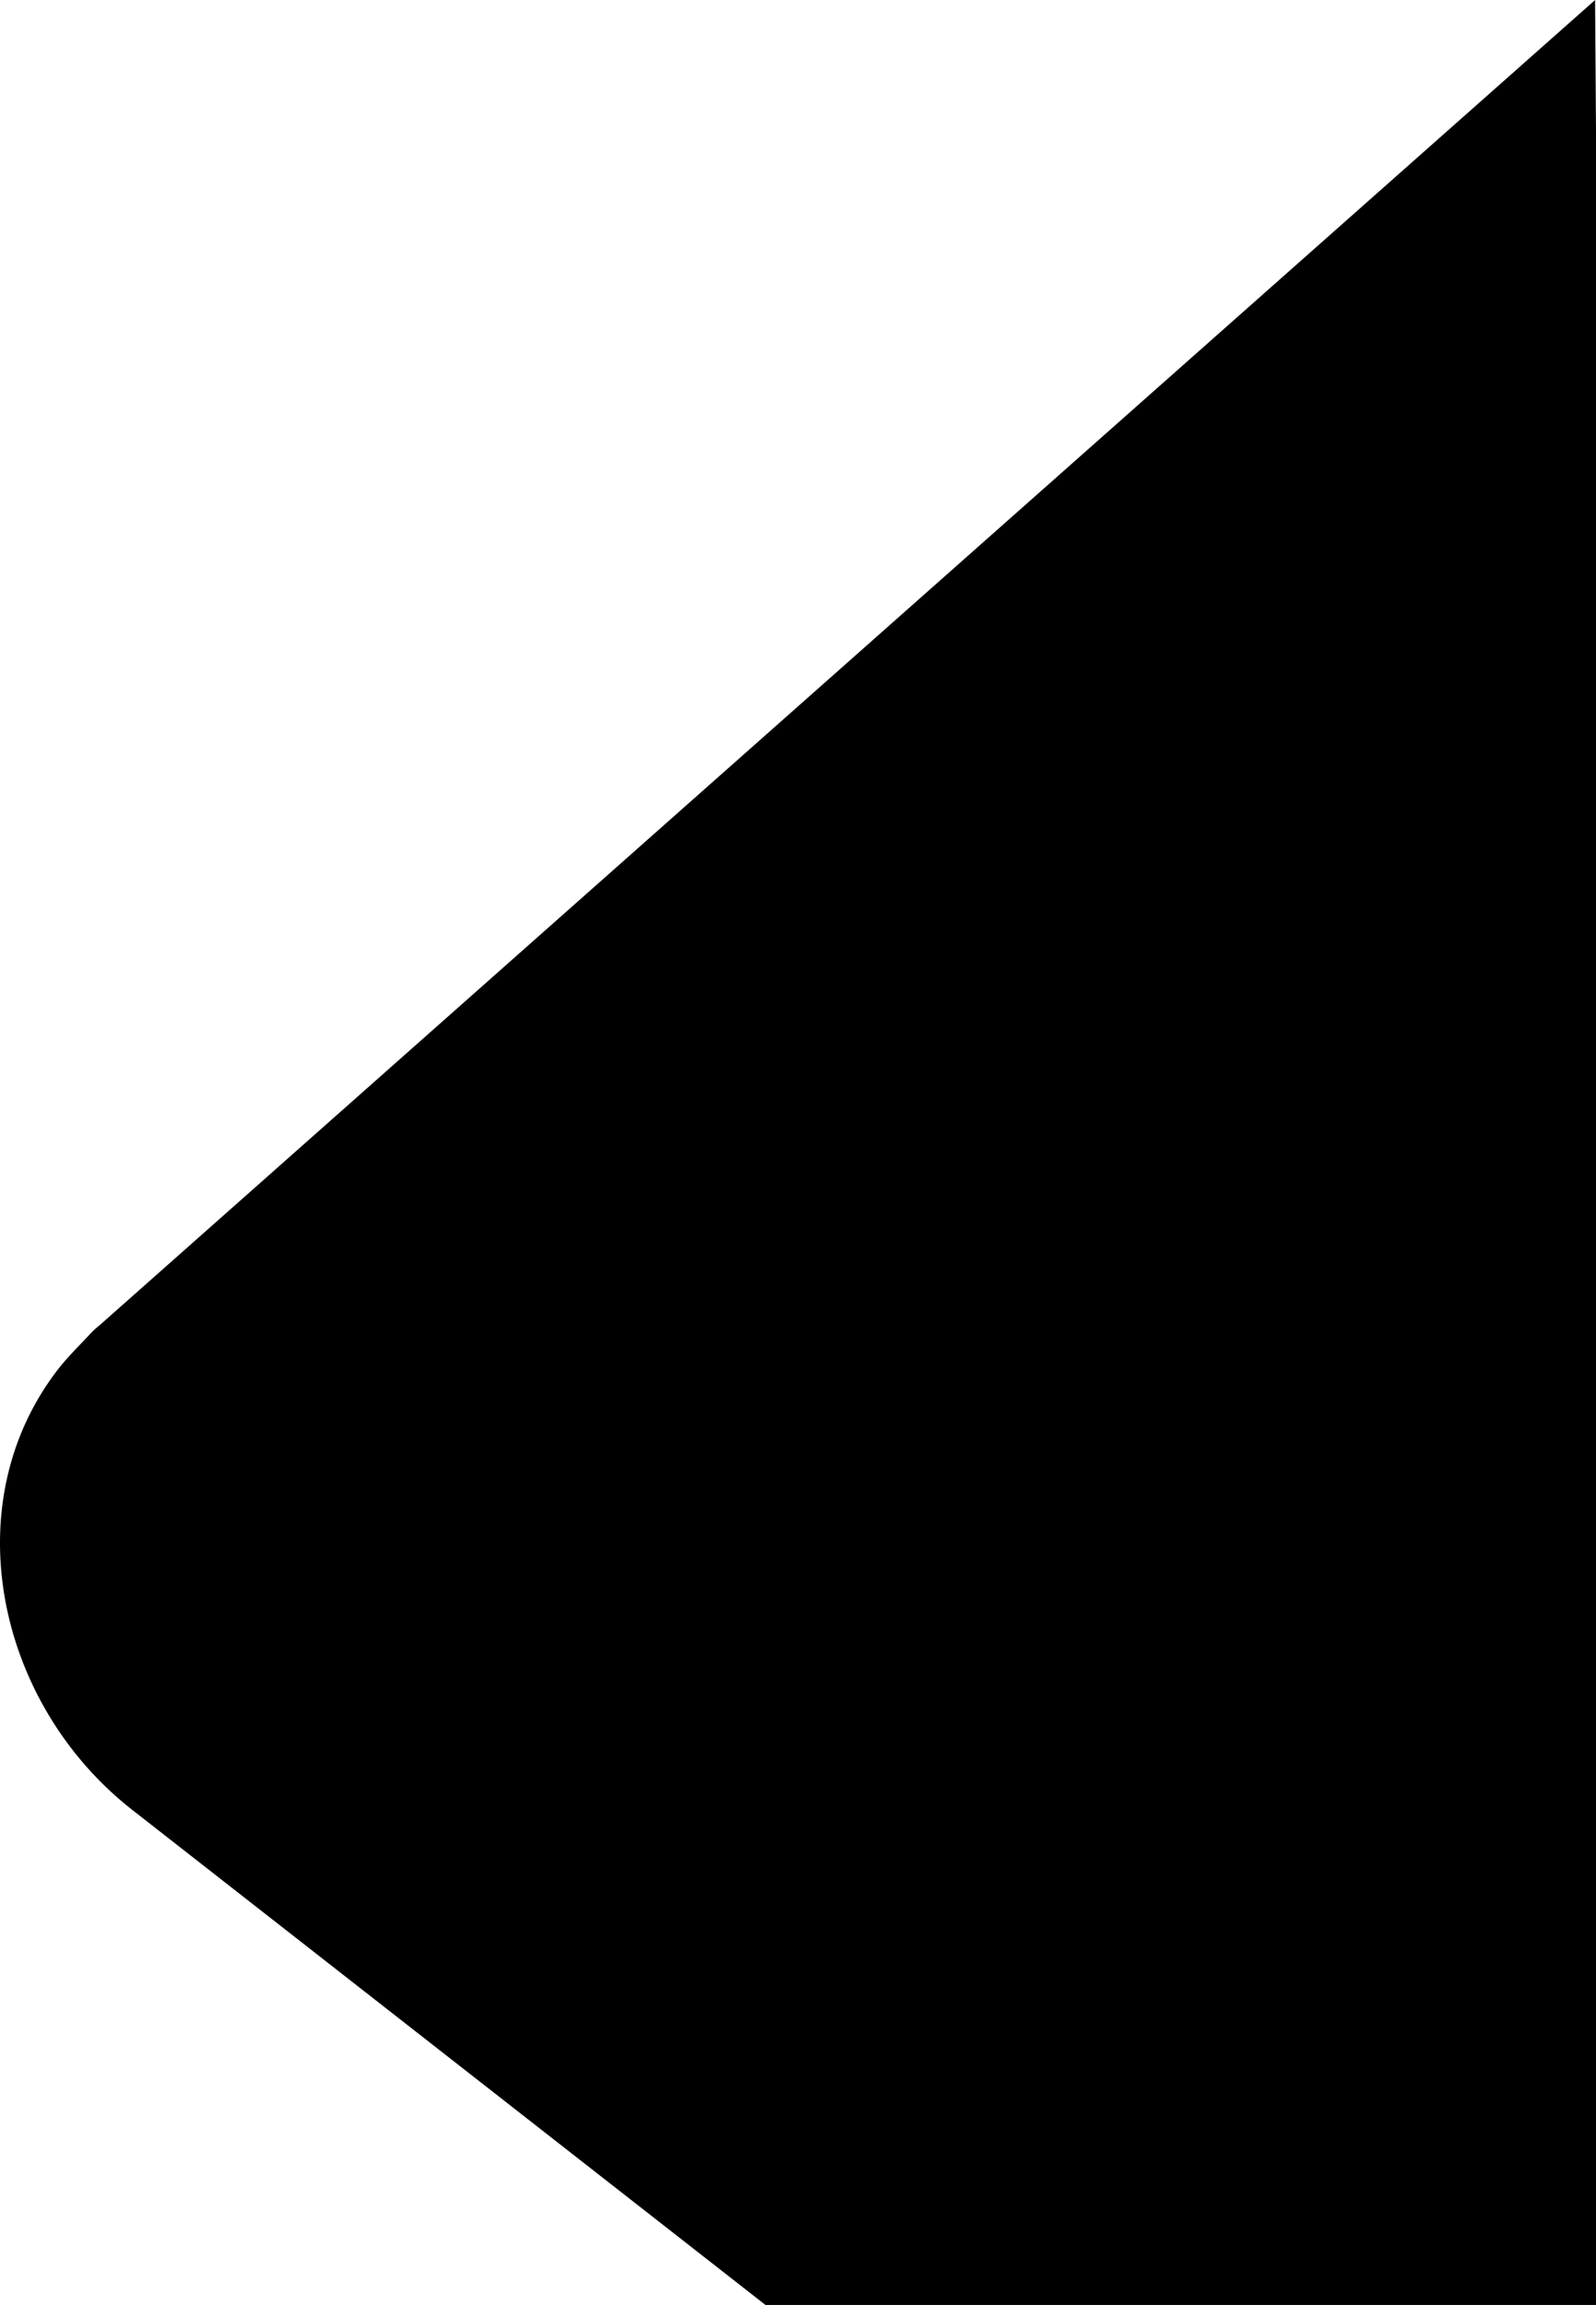 <svg xmlns="http://www.w3.org/2000/svg" width="485.243" height="700.671" viewBox="0 0 485.243 700.671">
  <path id="Path_462" data-name="Path 462" d="M1959.172-2118.821v660.9H1706.655l-.359-.28-192.091-150.163c-41.26-32.252-54.108-92.685-23-133.5,3.077-4.038,6.682-7.523,10.132-11.228a26.079,26.079,0,0,1,2.82-2.6l454.739-402.9Z" transform="translate(-1473.93 2158.597)"/>
</svg>
